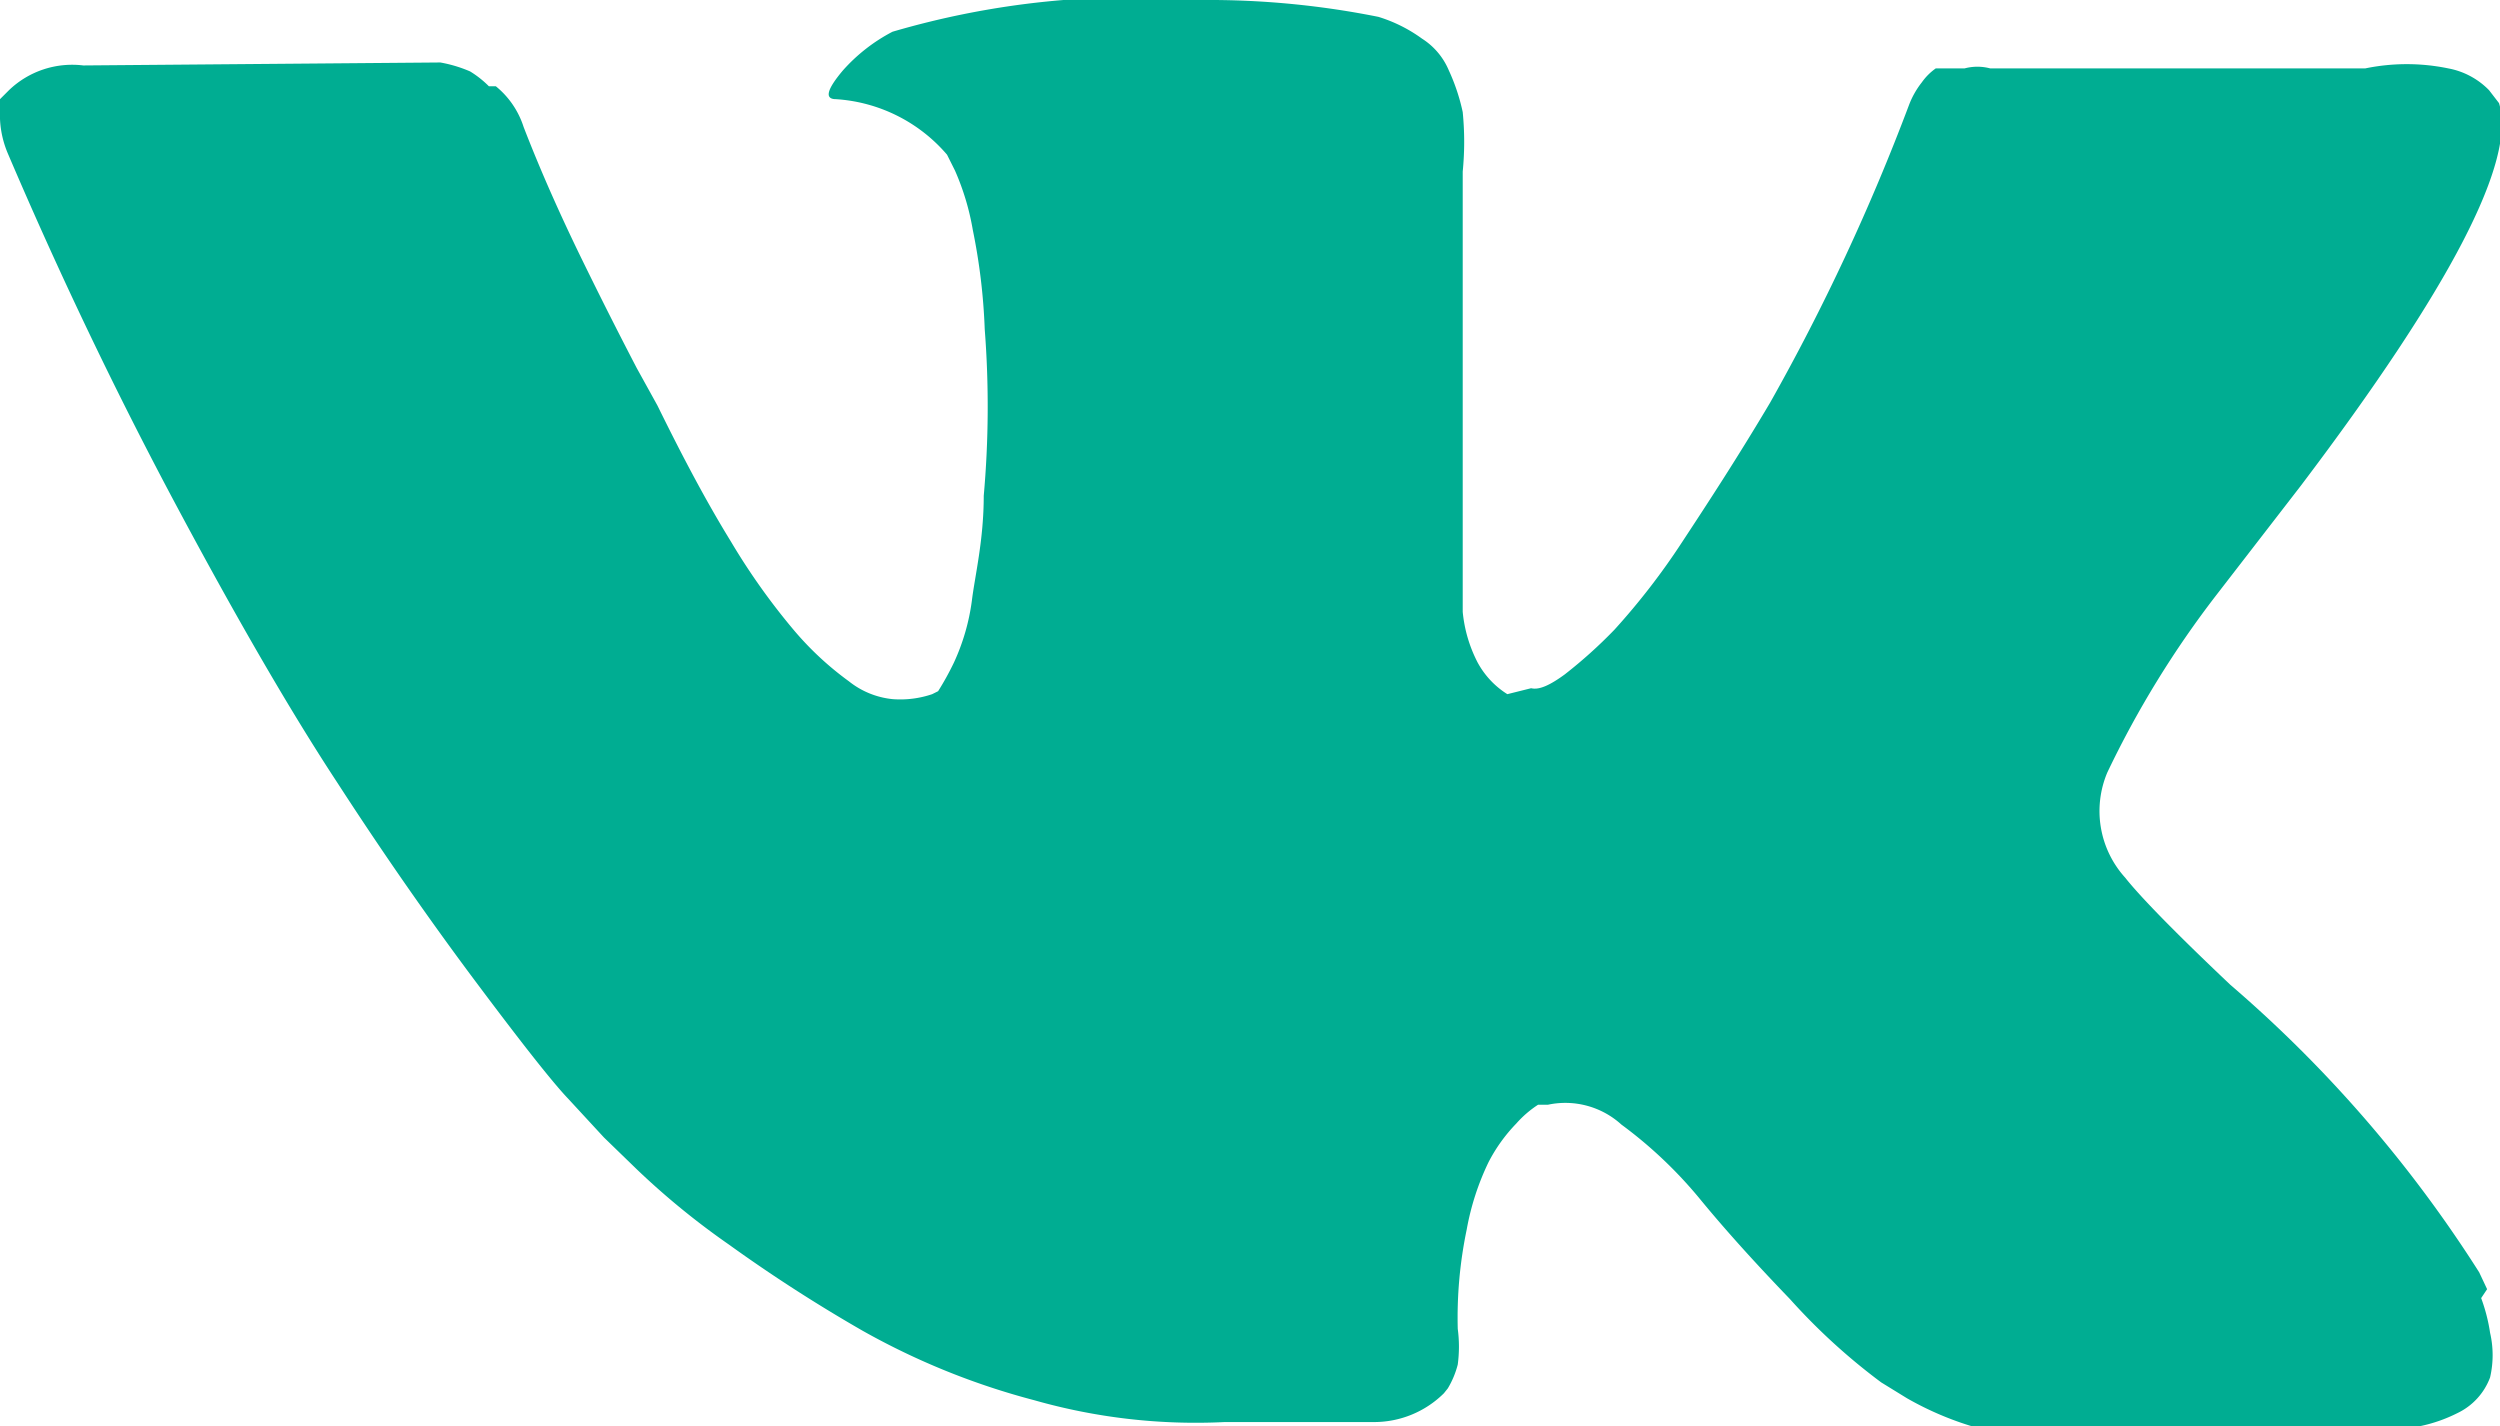 <svg xmlns="http://www.w3.org/2000/svg" xmlns:xlink="http://www.w3.org/1999/xlink" viewBox="0 0 25.21 14.38"><defs><style>.a{fill:none;}.b{clip-path:url(#a);fill:#00ad92;}</style><clipPath id="a" transform="translate(0 0)"><rect class="a" width="25.37" height="14.5"/></clipPath></defs><title>socials-vk</title><g class="b"><path d="M25.08,13,25,12.83a13,13,0,0,0-2.51-2.9l0,0h0c-.56-.53-.91-.89-1.06-1.08a1,1,0,0,1-.18-1.06A9.92,9.92,0,0,1,22.35,6L23.2,4.9q2.27-3,2-3.86L25.1.91a.77.77,0,0,0-.41-.22,2.07,2.07,0,0,0-.84,0l-3.78,0a.5.5,0,0,0-.26,0l-.17,0-.07,0-.05,0a.58.58,0,0,0-.14.14.86.86,0,0,0-.13.23,21.55,21.55,0,0,1-1.4,3c-.32.54-.62,1-.89,1.41a7,7,0,0,1-.68.88,4.8,4.8,0,0,1-.5.45c-.15.11-.26.16-.34.14L15.2,7a.86.86,0,0,1-.3-.32,1.4,1.4,0,0,1-.15-.51c0-.21,0-.38,0-.53s0-.36,0-.63,0-.45,0-.55q0-.5,0-1.08c0-.39,0-.7,0-.93s0-.47,0-.72a3.06,3.06,0,0,0,0-.6,2,2,0,0,0-.14-.42.7.7,0,0,0-.27-.32A1.49,1.49,0,0,0,13.9.17,8.68,8.68,0,0,0,12.13,0,8.62,8.62,0,0,0,9,.32a1.75,1.75,0,0,0-.5.39C8.34.9,8.31,1,8.43,1a1.61,1.61,0,0,1,1.12.56l.08.16a2.54,2.54,0,0,1,.18.6,6.09,6.09,0,0,1,.12,1A10.14,10.14,0,0,1,9.92,5c0,.45-.09.81-.12,1.06a2.16,2.16,0,0,1-.18.62,2.85,2.85,0,0,1-.16.29L9.4,7A1,1,0,0,1,9,7.05a.84.84,0,0,1-.44-.18,3.14,3.14,0,0,1-.55-.51,6.7,6.7,0,0,1-.64-.9c-.24-.39-.48-.84-.74-1.37l-.21-.38c-.13-.25-.31-.6-.54-1.07s-.43-.92-.6-1.36A.87.87,0,0,0,5,.87l-.07,0A1,1,0,0,0,4.74.72a1.35,1.35,0,0,0-.3-.09L.84.66A.92.92,0,0,0,.09.91L0,1A.44.44,0,0,0,0,1.2a1,1,0,0,0,.08.35Q.87,3.4,1.79,5.12T3.4,7.89q.68,1.05,1.39,2t.94,1.19l.36.39.33.32a7.73,7.73,0,0,0,.93.76,15.58,15.58,0,0,0,1.35.87,7.3,7.3,0,0,0,1.73.7,5.94,5.94,0,0,0,1.92.22h1.51a1,1,0,0,0,.7-.29L14.6,14a.9.9,0,0,0,.1-.24,1.36,1.36,0,0,0,0-.36,4.35,4.35,0,0,1,.09-1,2.63,2.63,0,0,1,.22-.68,1.64,1.64,0,0,1,.28-.39,1.07,1.07,0,0,1,.22-.19l.1,0a.84.84,0,0,1,.74.2,4.42,4.42,0,0,1,.8.76q.37.45.9,1a6.23,6.23,0,0,0,.92.84l.26.16a3.18,3.18,0,0,0,.68.29,1.46,1.46,0,0,0,.73.07l3.36-.05a1.52,1.52,0,0,0,.78-.16.65.65,0,0,0,.33-.36,1,1,0,0,0,0-.45,1.74,1.74,0,0,0-.09-.35" transform="translate(0 0)"/></g></svg>